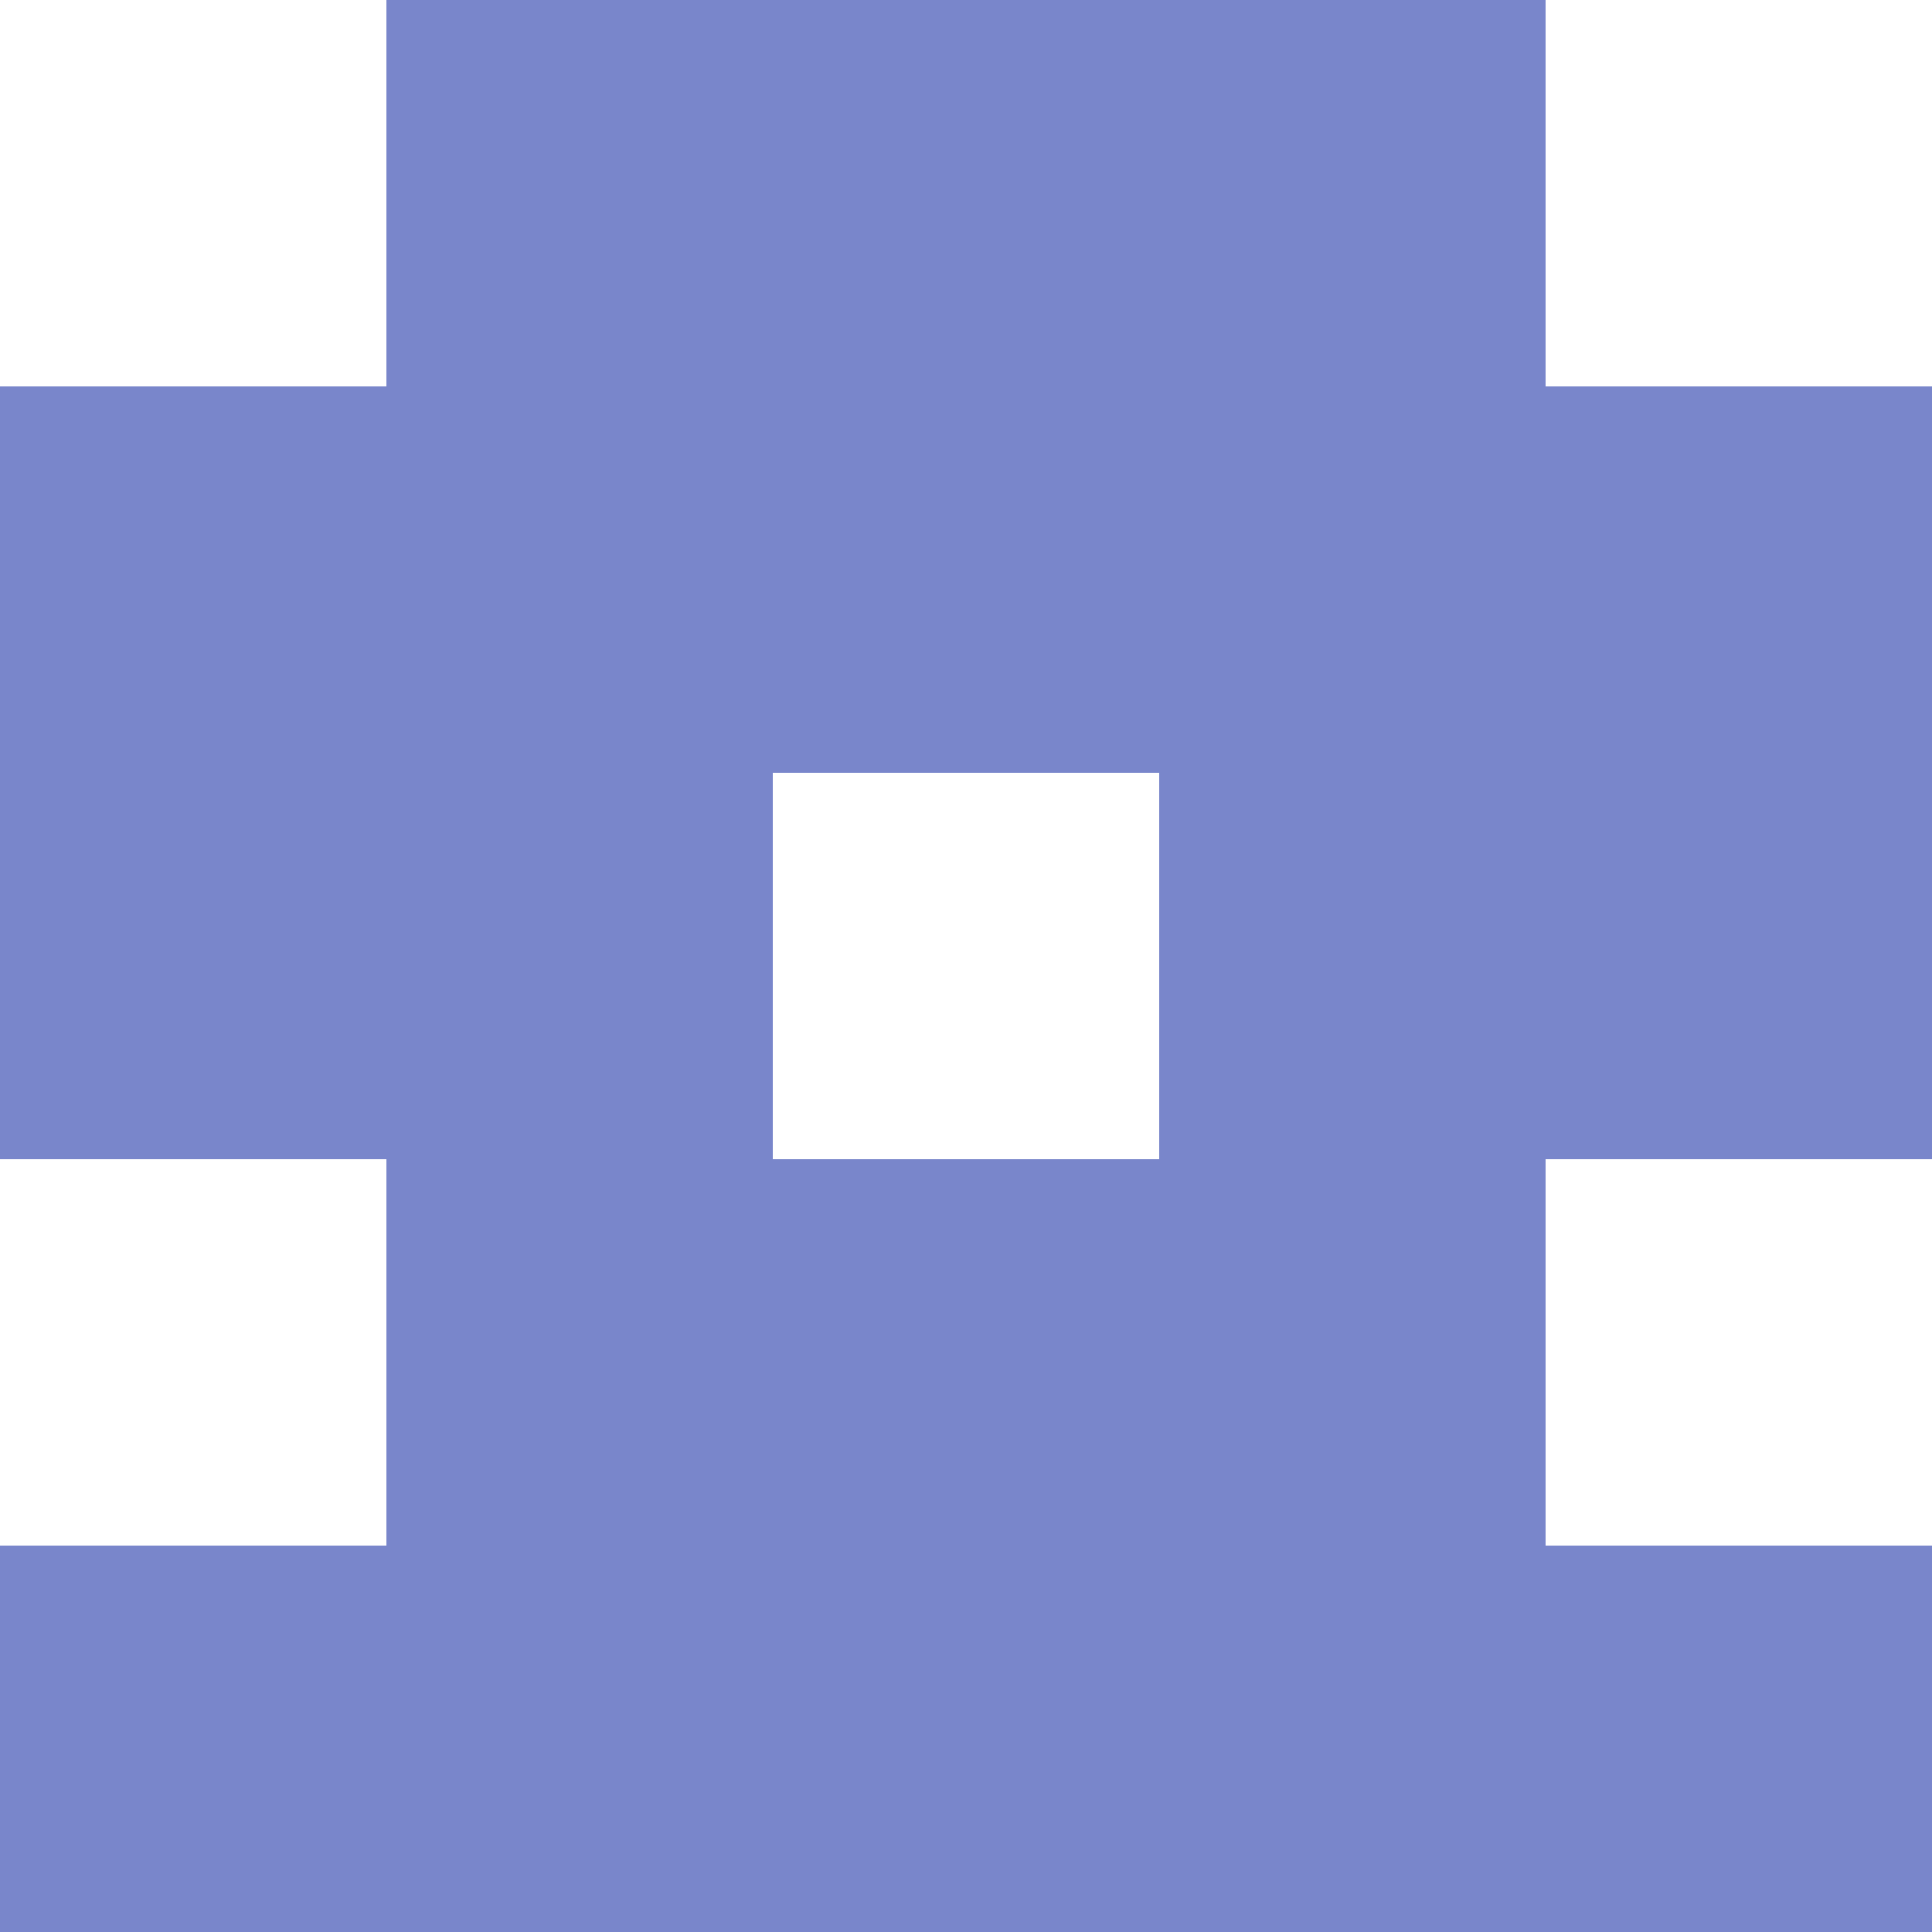 <svg xmlns="http://www.w3.org/2000/svg" xmlns:xlink="http://www.w3.org/1999/xlink" style="isolation:isolate" viewBox="0 0 5 5" version="1.1" shape-rendering="crispEdges"><path d="M0 0h5v5H0V0z" fill="#FFF" /><path d="M0 4h5v1H0V4z" fill="#7986CB"/><path d="M1 3h3v1H1V3z" fill="#7986CB"/><path d="M0 2h2v1H0V2zm3 0h2v1H3V2z" fill-rule="evenodd" fill="#7986CB"/><path d="M0 1h5v1H0V1z" fill="#7986CB"/><path d="M1 0h3v1H1V0z" fill="#7986CB"/></svg>